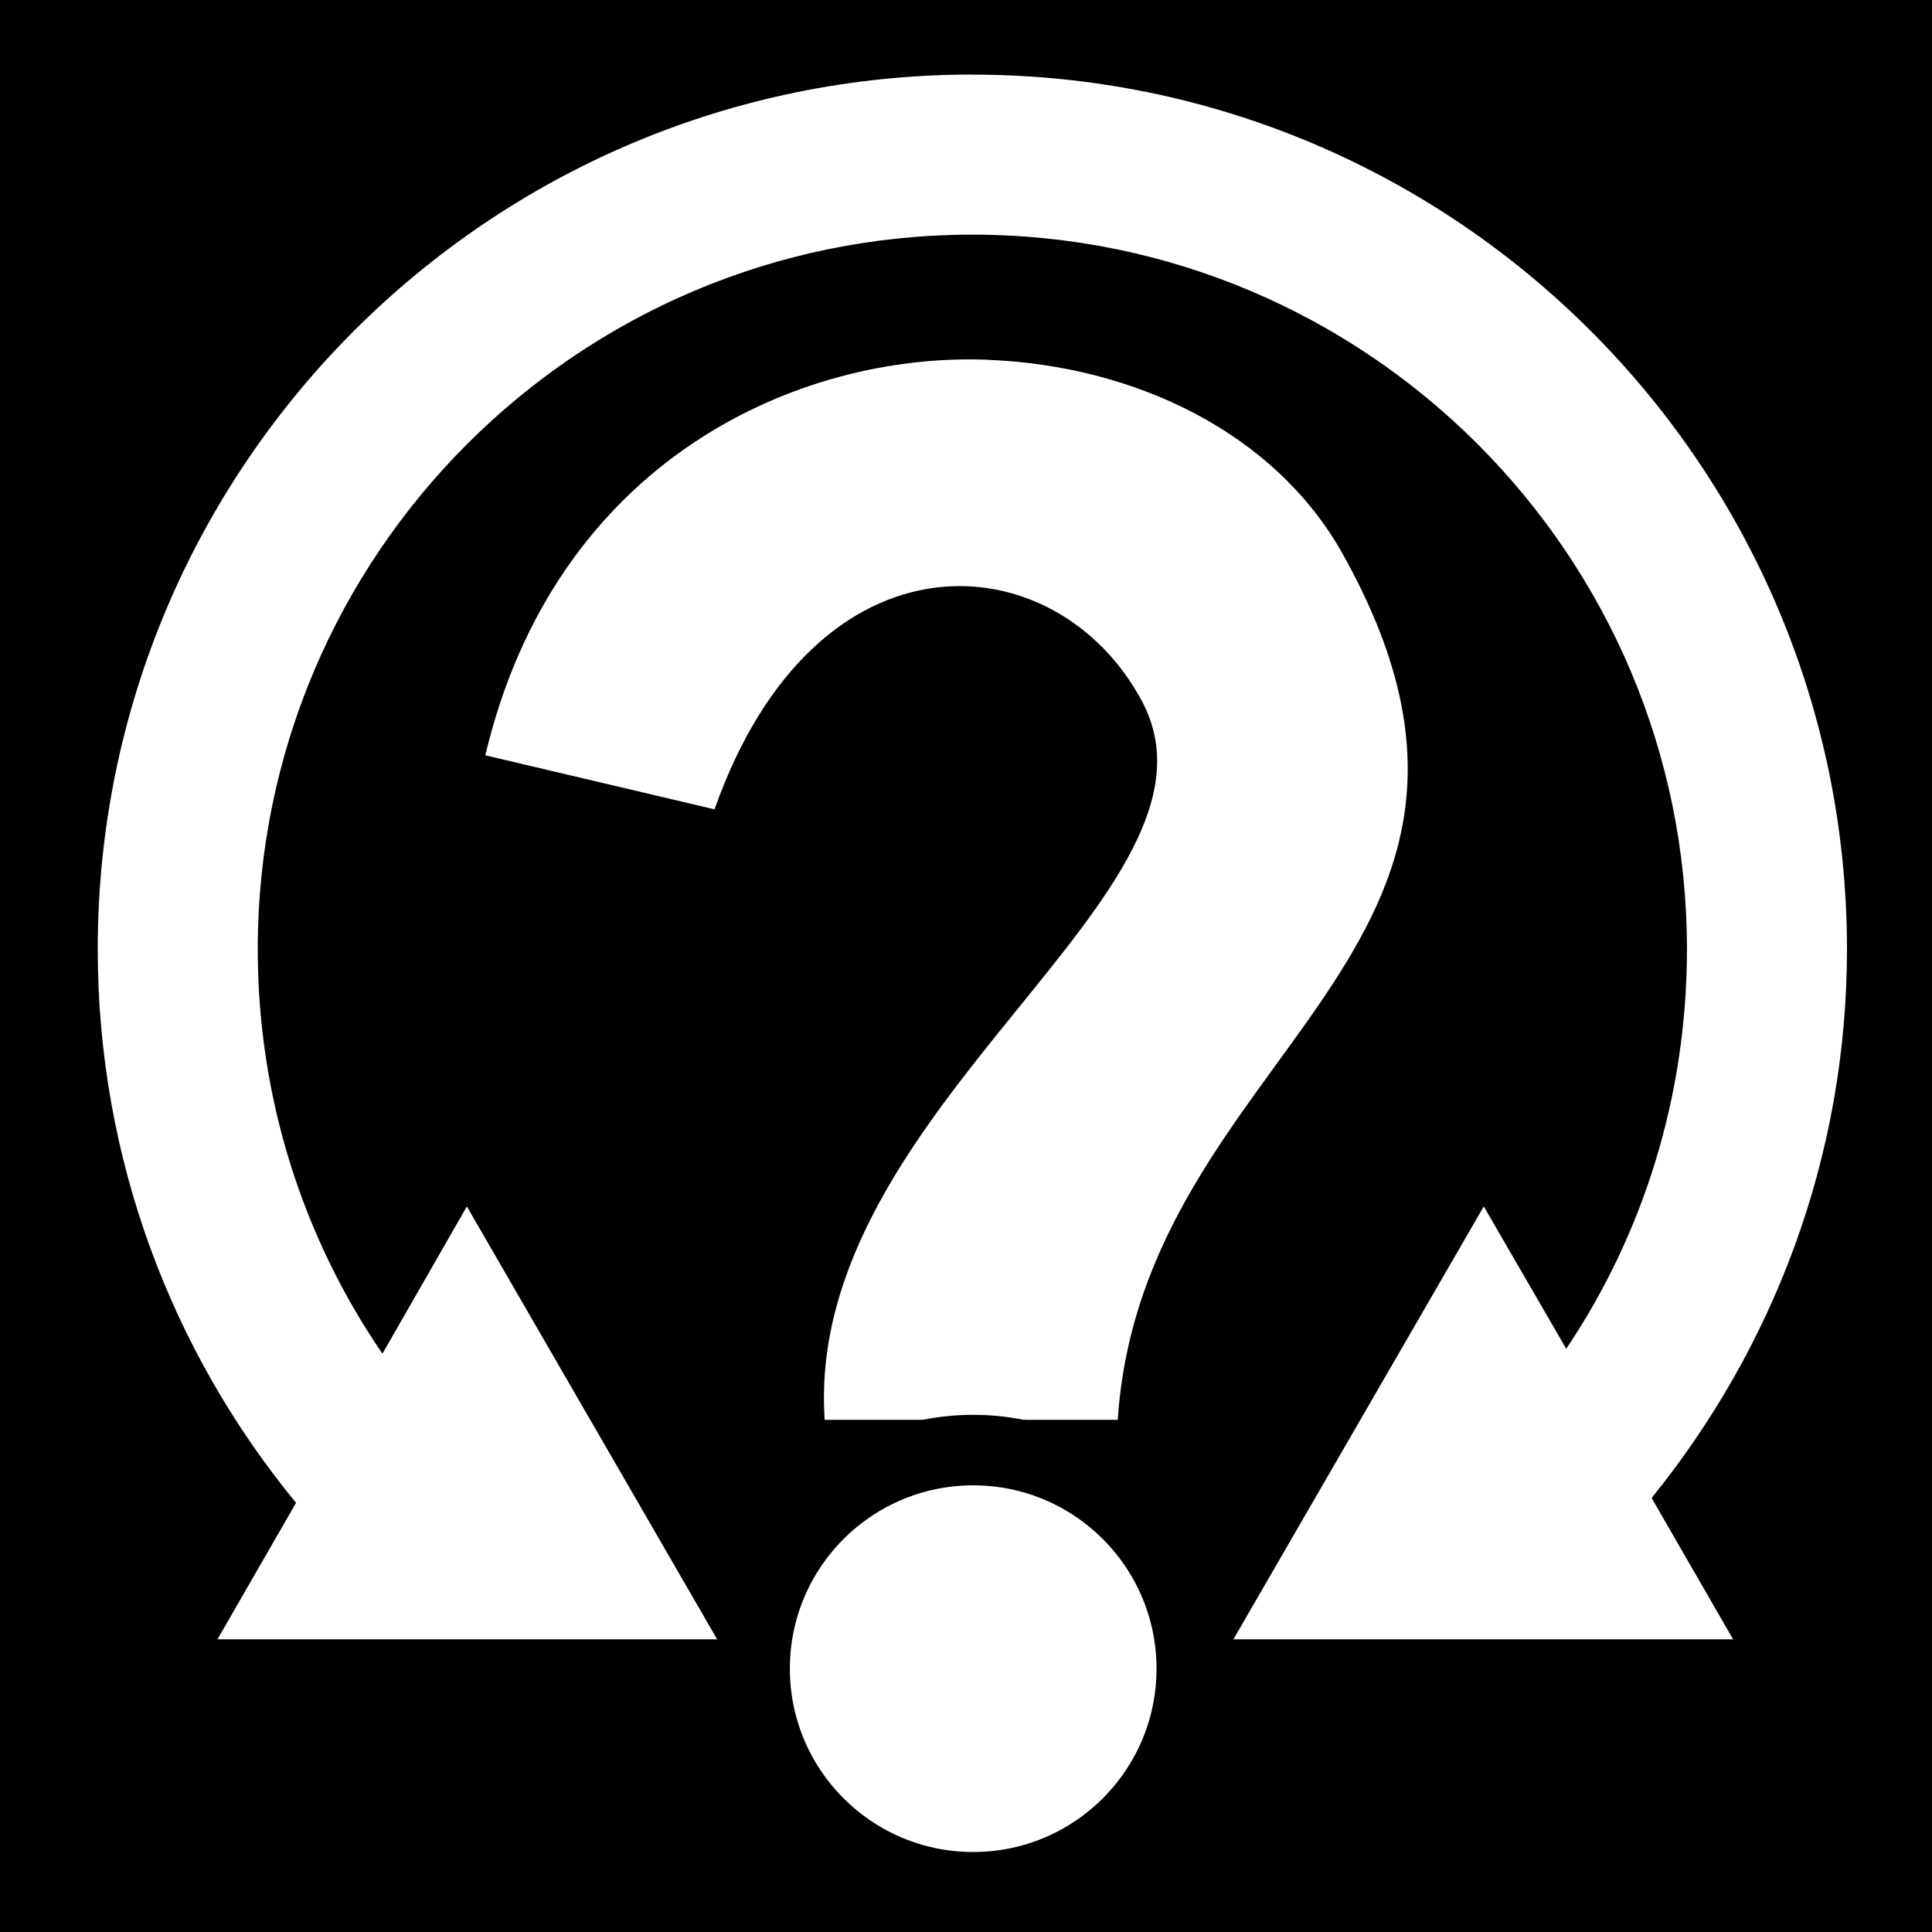 <svg viewBox="0 0 512 512" xmlns="http://www.w3.org/2000/svg">
<path d="m0,0h512v512h-512z"/>
<g transform="matrix(18.689,0,0,18.689,5159.564,-14269.496)">
<path d="m-262.287,764.581c-6.846,0-12.402,5.556-12.402,12.402 0,2.982 1.055,5.713 2.812,7.851l-1.114,1.935h7.085l-3.549-6.138-1.197,2.088c-1.118-1.631-1.768-3.61-1.768-5.735 0-5.593 4.54-10.133 10.133-10.133s10.133,4.54 10.133,10.133c0,2.093-.625,4.049-1.712,5.665l-1.169-2.018-3.55,6.138h7.085l-1.155-2.004c1.724-2.129 2.77-4.83 2.77-7.781 0-6.846-5.556-12.402-12.402-12.402z" fill="#fff"/>
<path d="m-262.068,768.625c-2.692-.106-6.135,1.428-7.125,5.609l3.25.766c1.443-4.08 4.862-3.789 6.062-1.531 1.433,2.694-4.798,5.74-4.5,10.188h4.156c.347-5.252 6.367-6.607 3.188-12.281-.96-1.714-2.938-2.667-5.031-2.75z" fill="#fff" fill-rule="evenodd"/>
<path d="m142.781,788.94c0,1.7-1.378,3.078-3.078,3.078s-3.078-1.378-3.078-3.078 1.378-3.078 3.078-3.078 3.078,1.378 3.078,3.078z" fill="#fff" stroke="#000" stroke-width=".993" transform="matrix(1.007,0,0,1.007,-402.956,-7.277)"/>
</g>
</svg>
